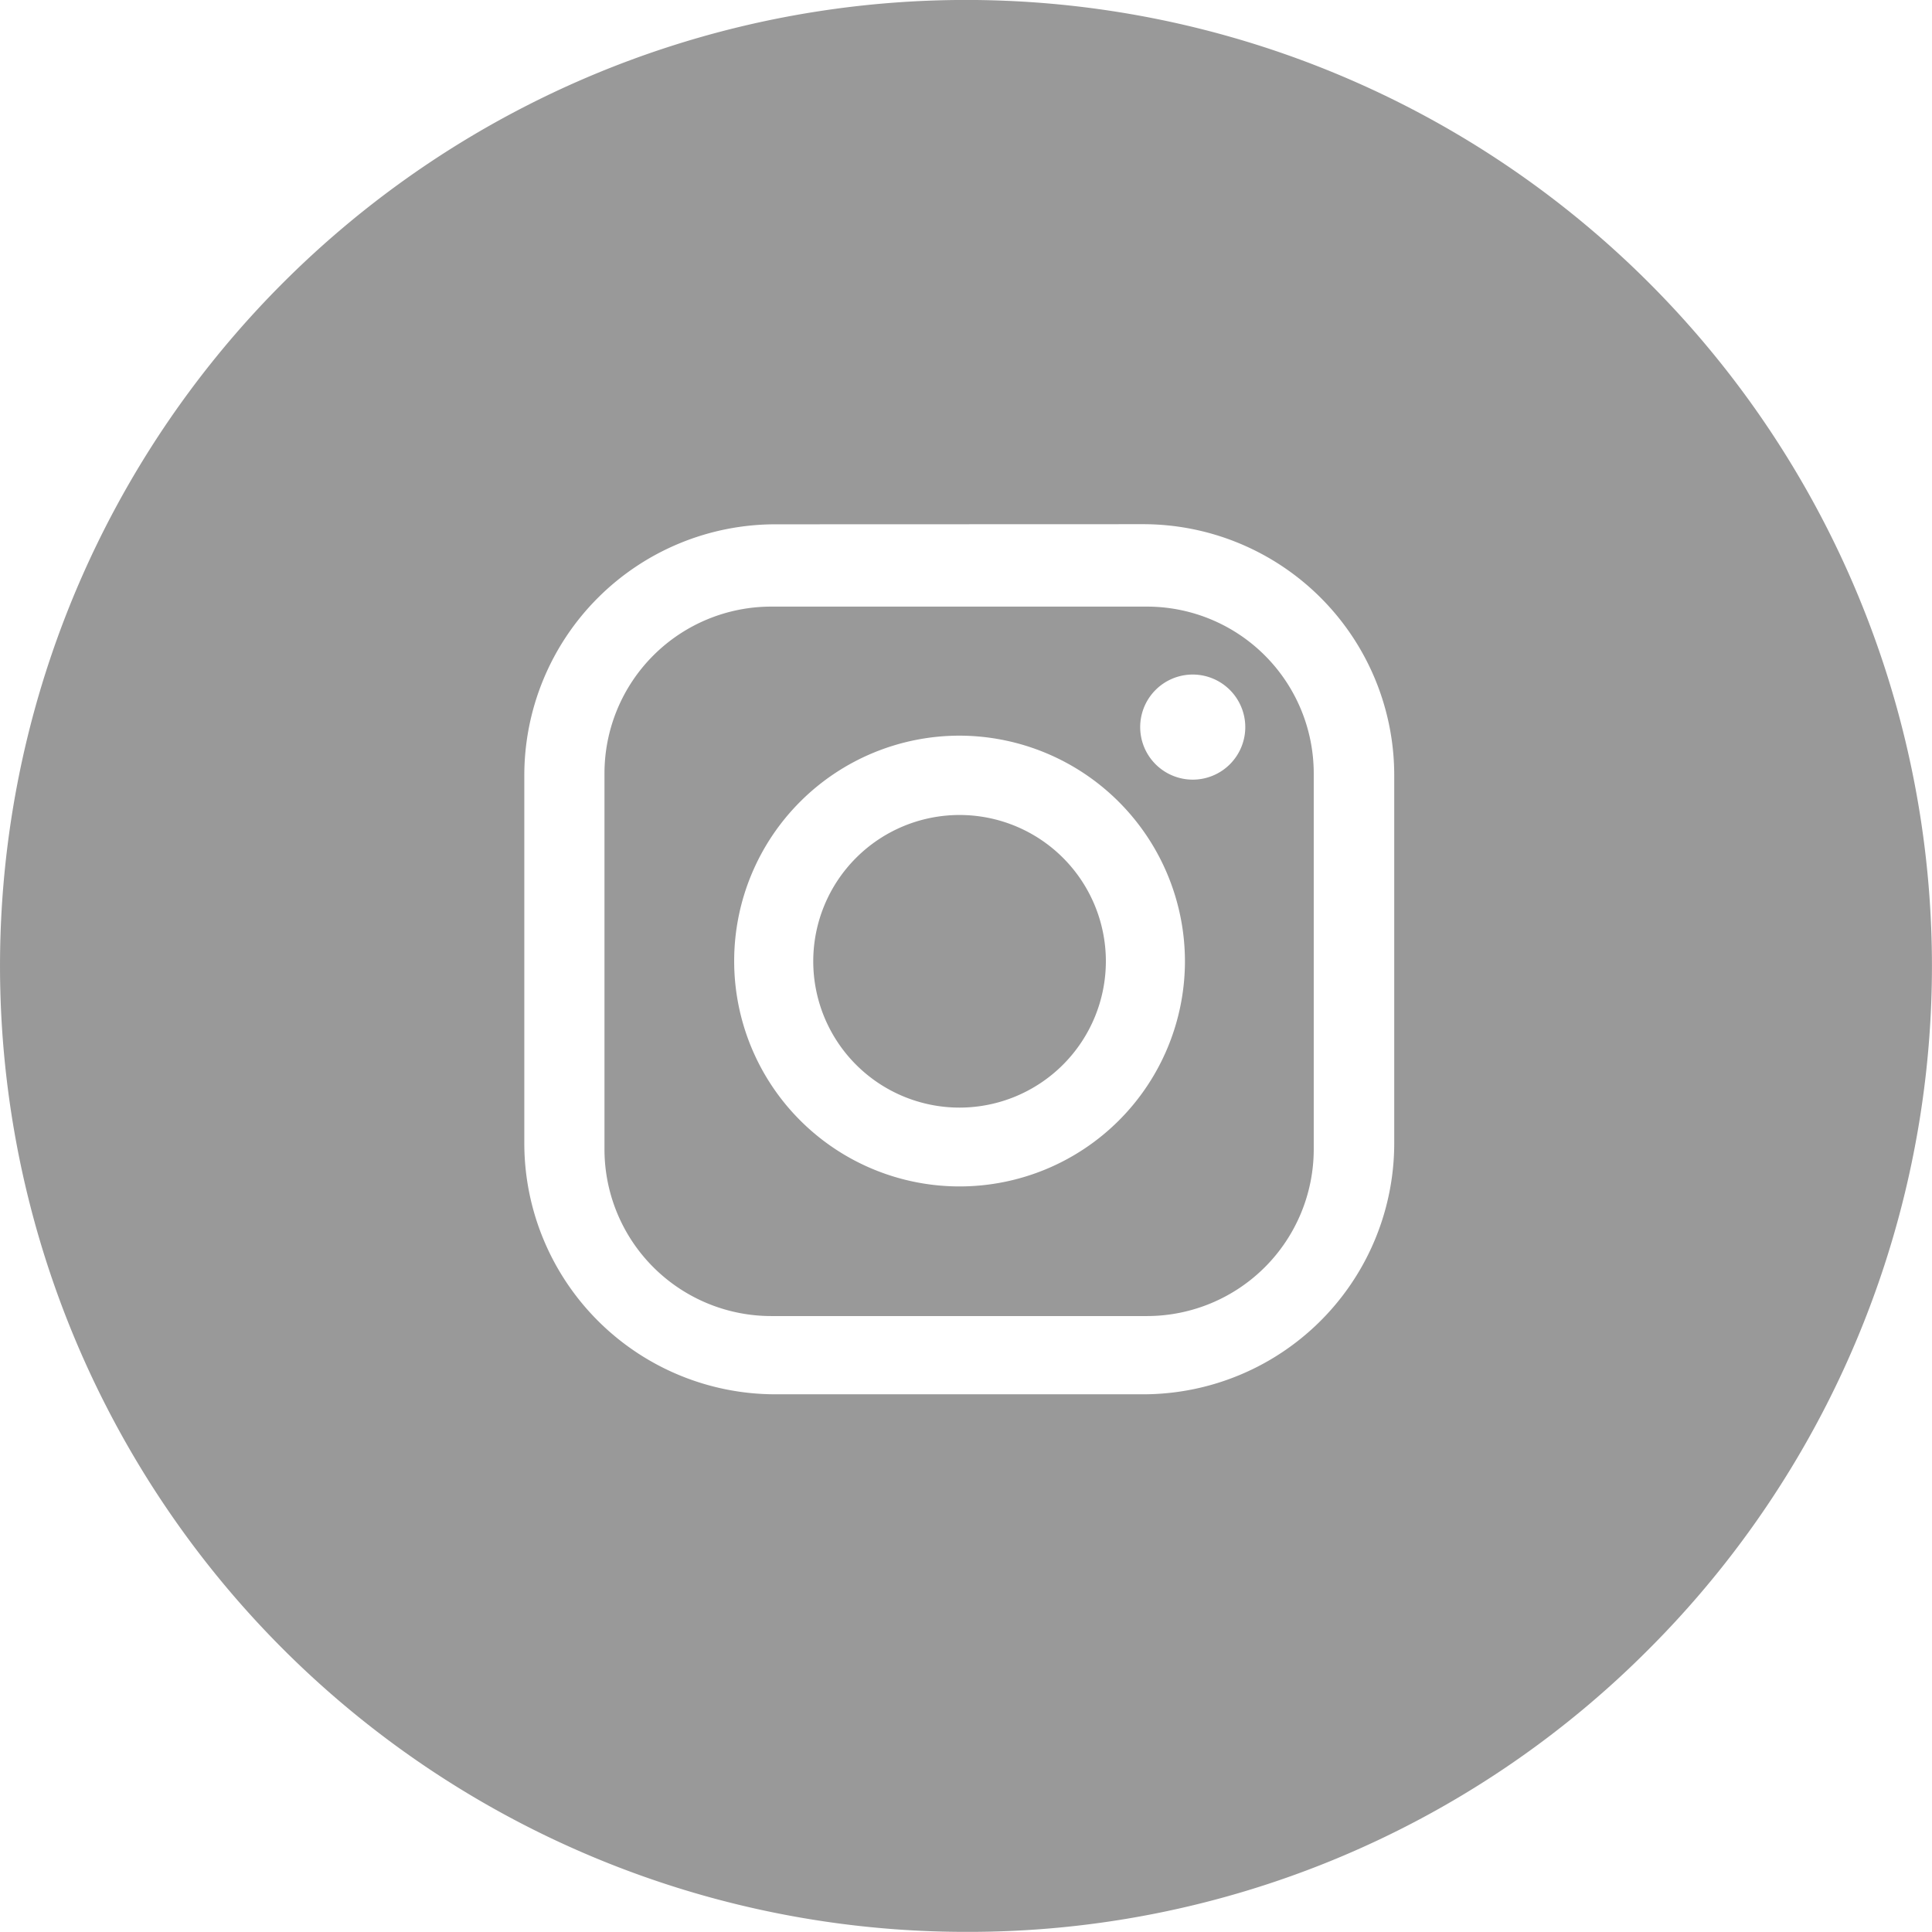 <svg xmlns="http://www.w3.org/2000/svg" width="30.002" height="30" viewBox="0 0 30.002 30">
    <g data-name="그룹 20515">
        <path data-name="제외 2" d="M15 30A15 15 0 0 1 4.393 4.393a15 15 0 1 1 21.214 21.213A14.9 14.9 0 0 1 15 30zM12.041 8.142a3.9 3.9 0 0 0-3.9 3.9v5.71a3.9 3.9 0 0 0 3.9 3.9h5.709a3.9 3.9 0 0 0 3.9-3.9V12.04a3.9 3.9 0 0 0-3.9-3.9zm5.775 12.295h-5.842a2.59 2.59 0 0 1-2.588-2.587v-5.842a2.59 2.59 0 0 1 2.588-2.588h5.843a2.591 2.591 0 0 1 2.583 2.588v5.842a2.591 2.591 0 0 1-2.584 2.587zM14.9 11.424a3.5 3.5 0 1 0 3.5 3.5 3.508 3.508 0 0 0-3.5-3.5zm3.622-.949a.816.816 0 1 0 .815.816.817.817 0 0 0-.82-.816zM14.9 17.2a2.272 2.272 0 1 1 2.272-2.272A2.274 2.274 0 0 1 14.9 17.2z" style="fill:#999" transform="translate(.001)"/>
    </g>
</svg>
